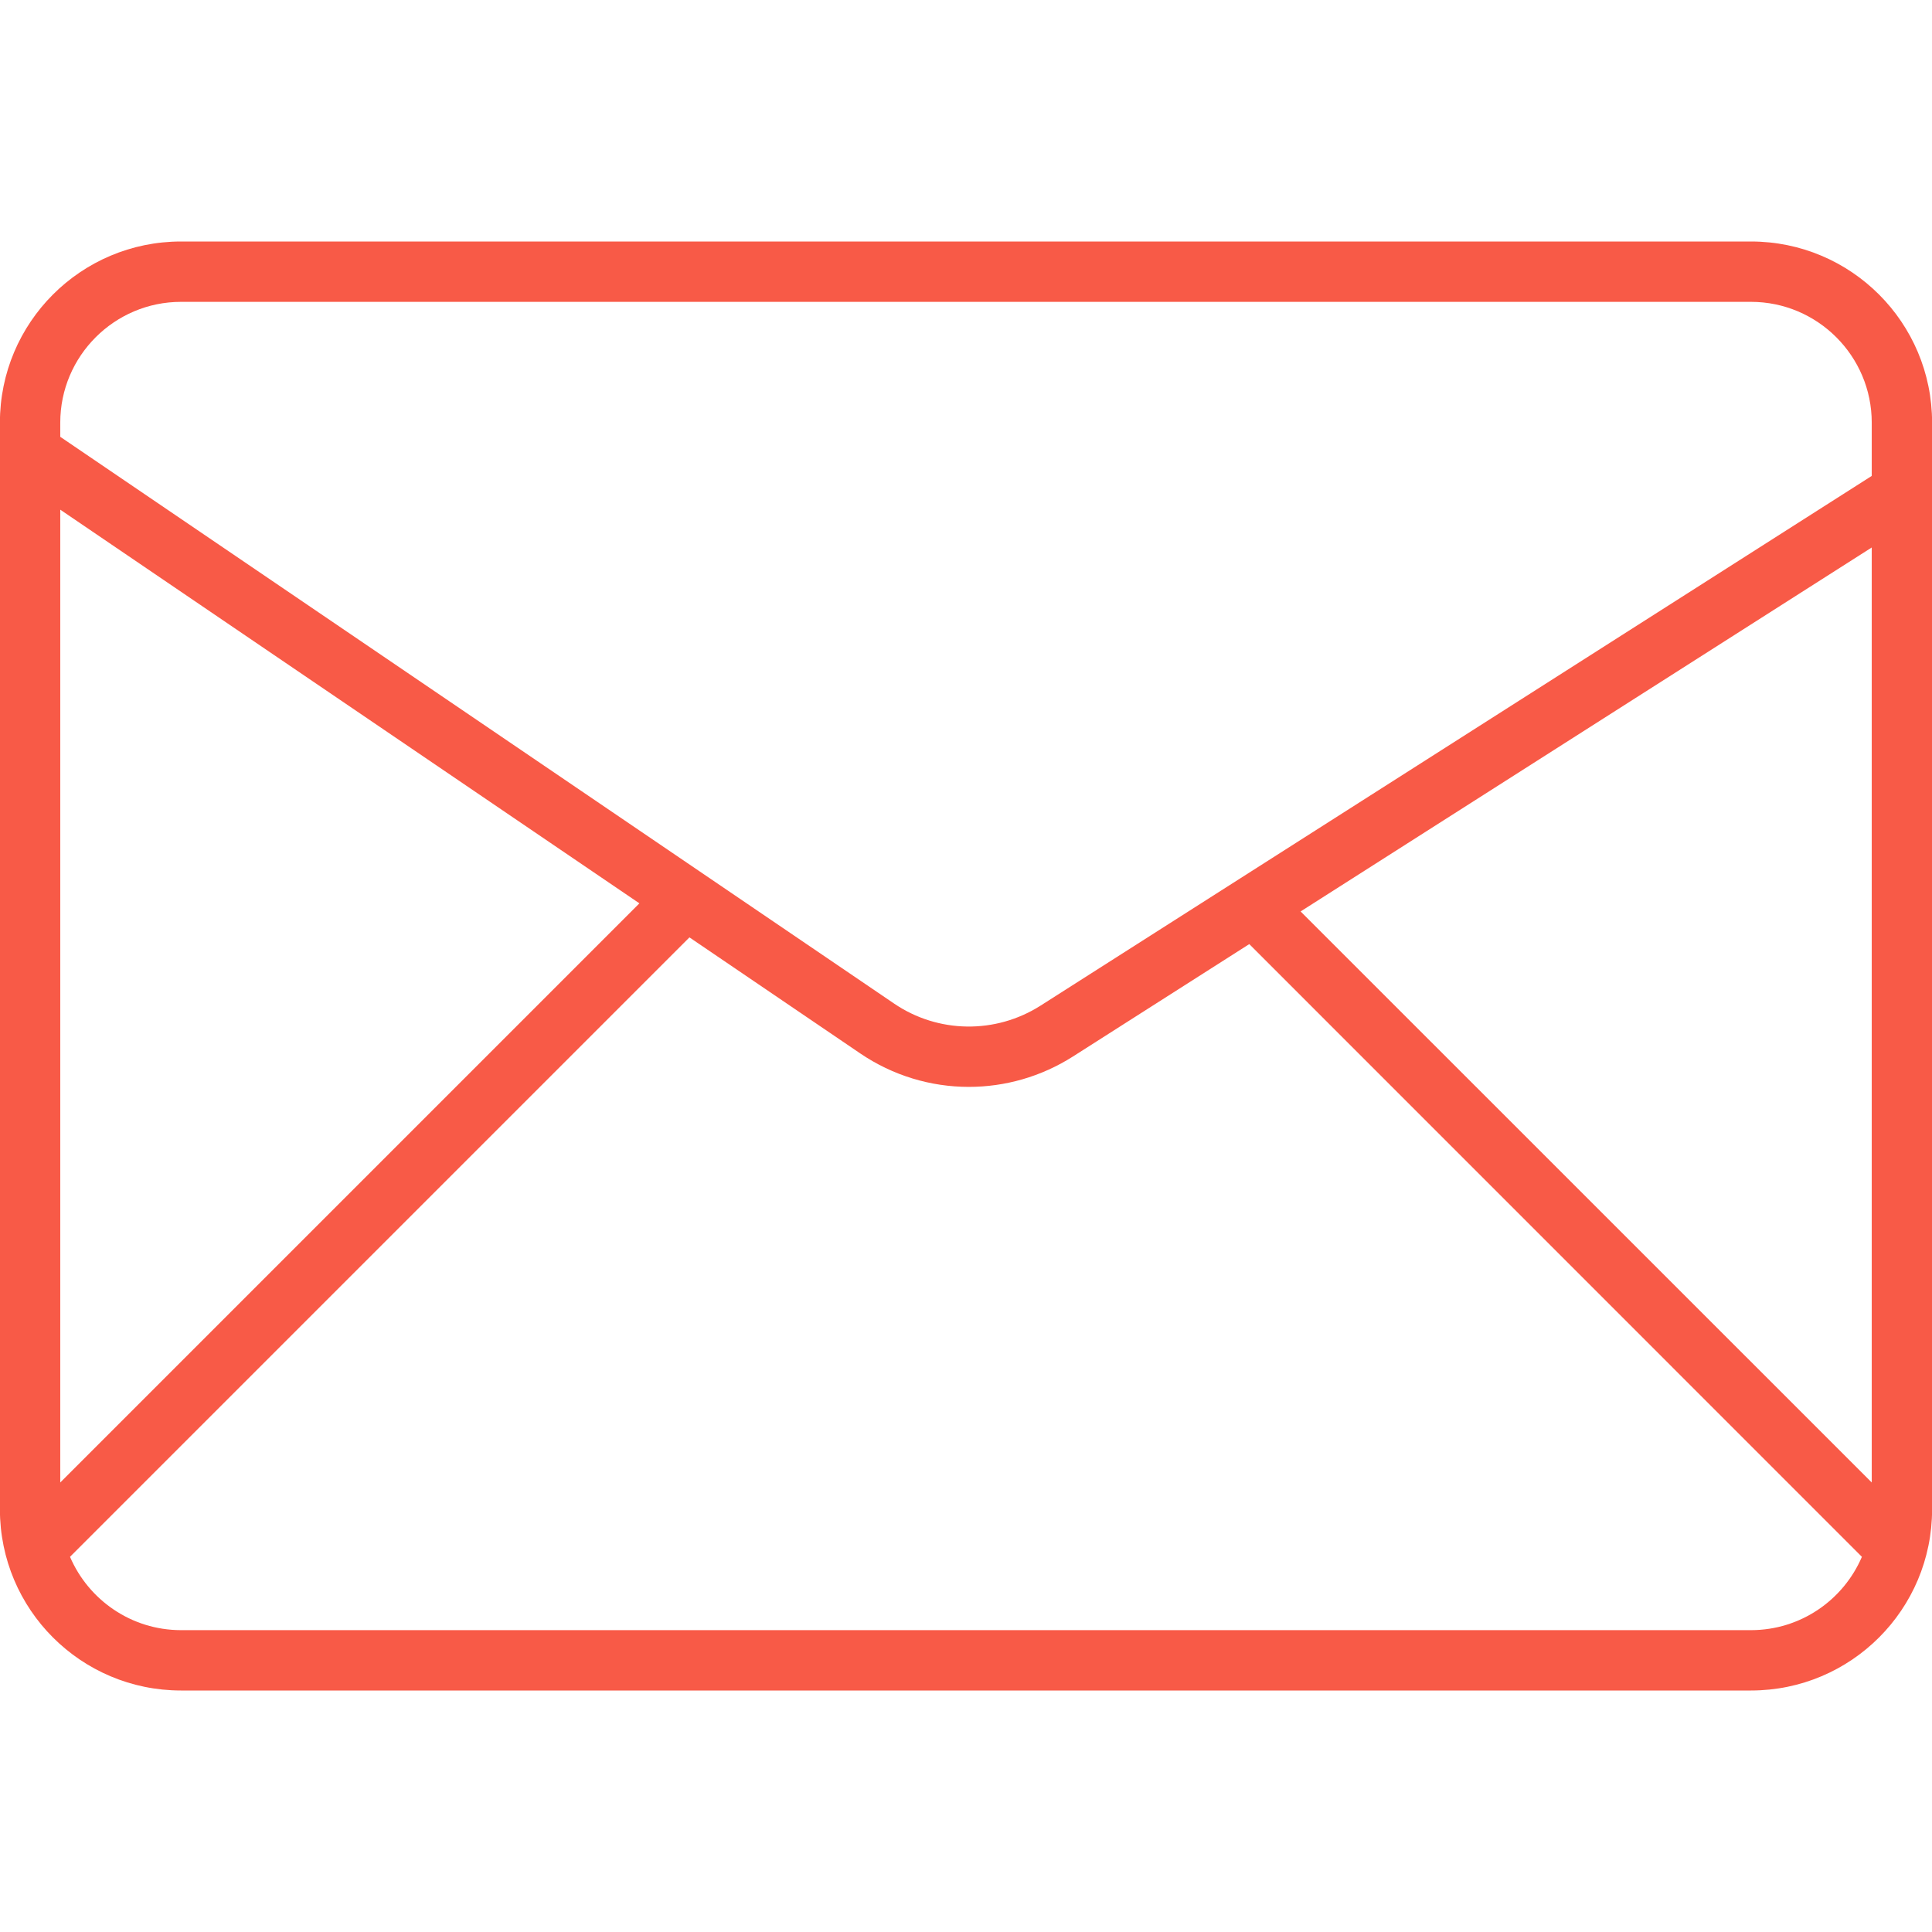 <svg width="21" height="21" viewBox="0 0 21 21" fill="none" xmlns="http://www.w3.org/2000/svg">
<path d="M19.032 2.625H1.968C0.88 2.625 -0.001 3.506 -0.001 4.594V16.406C-0.001 17.494 0.88 18.375 1.968 18.375H19.032C20.12 18.375 21.001 17.494 21.001 16.406V4.594C21.001 3.506 20.12 2.625 19.032 2.625ZM20.345 16.114L14.137 9.907L20.345 5.951V16.114ZM1.968 3.281H19.032C19.756 3.281 20.345 3.87 20.345 4.594V5.173L11.31 10.931C10.821 11.242 10.196 11.233 9.718 10.908L0.655 4.748V4.594C0.655 3.87 1.244 3.281 1.968 3.281ZM0.655 5.54L6.95 9.819L0.655 16.114V5.54ZM19.032 17.719H1.968C1.427 17.719 0.962 17.39 0.761 16.922L7.494 10.189L9.35 11.45C9.706 11.692 10.118 11.814 10.531 11.814C10.923 11.814 11.316 11.704 11.662 11.484L13.579 10.262L20.238 16.922C20.038 17.39 19.573 17.719 19.032 17.719Z" fill="#f85a47"/>
</svg>
